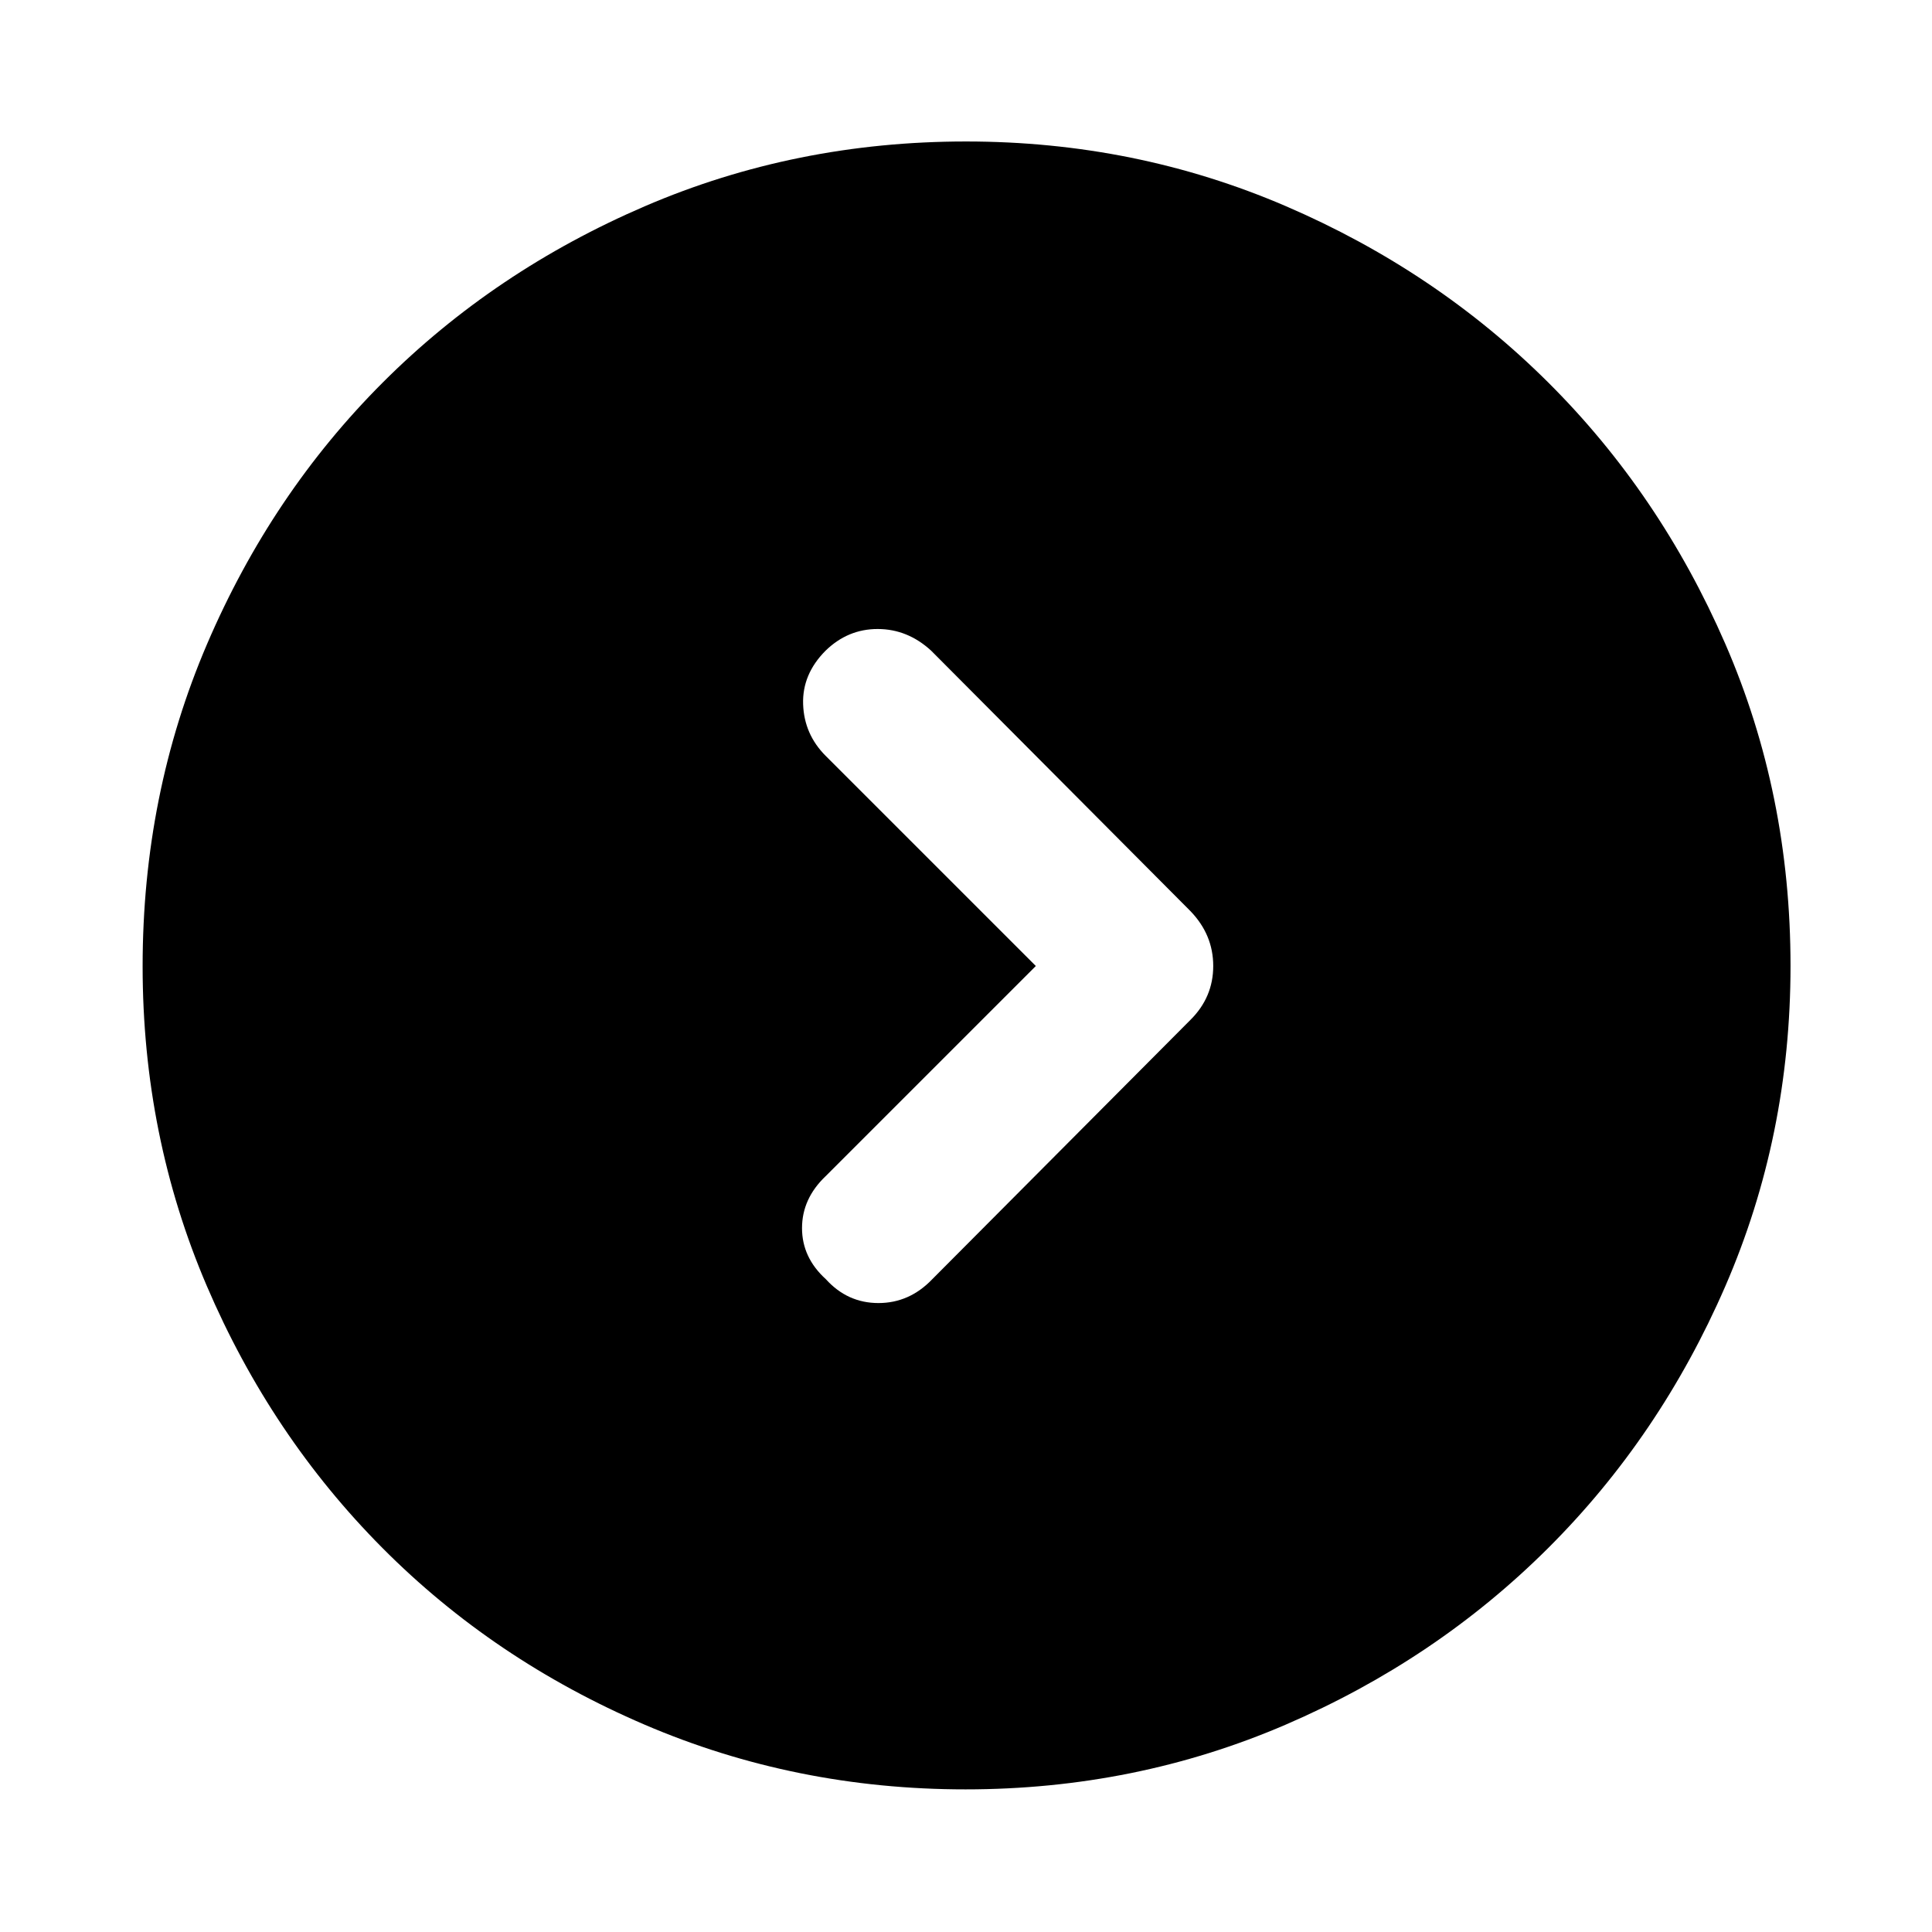 <svg xmlns="http://www.w3.org/2000/svg" height="48" viewBox="0 -960 960 960" width="48"><path d="M514.7-480 410.24-375.55q-11.72 11.16-11.72 25.8t11.87 25.4q10.72 11.83 26.11 11.83 15.39 0 26.72-11.83l128.3-128.87q11.33-11.24 11.33-26.79 0-15.54-11.33-27.27l-128.8-129.37q-11.68-10.76-26.54-10.8-14.87-.03-25.96 10.77-11.67 11.72-11.15 26.65.52 14.92 11.22 25.63L514.7-480ZM479.75-70.87q-84.48 0-159.46-32.16t-130.3-87.83q-55.33-55.68-87.23-130.16-31.89-74.48-31.89-158.84 0-85.44 32.03-160.14 32.02-74.7 87.41-130.05 55.39-55.35 130.17-87.5Q395.26-889.7 480-889.7q84.23 0 158.88 32.12 74.64 32.12 130.3 87.5 55.66 55.38 88.09 129.96 32.43 74.58 32.43 160.06 0 84.51-32.41 159.2-32.42 74.69-88.12 130.19-55.71 55.51-130.36 87.66-74.66 32.14-159.06 32.14Z"/></svg>
